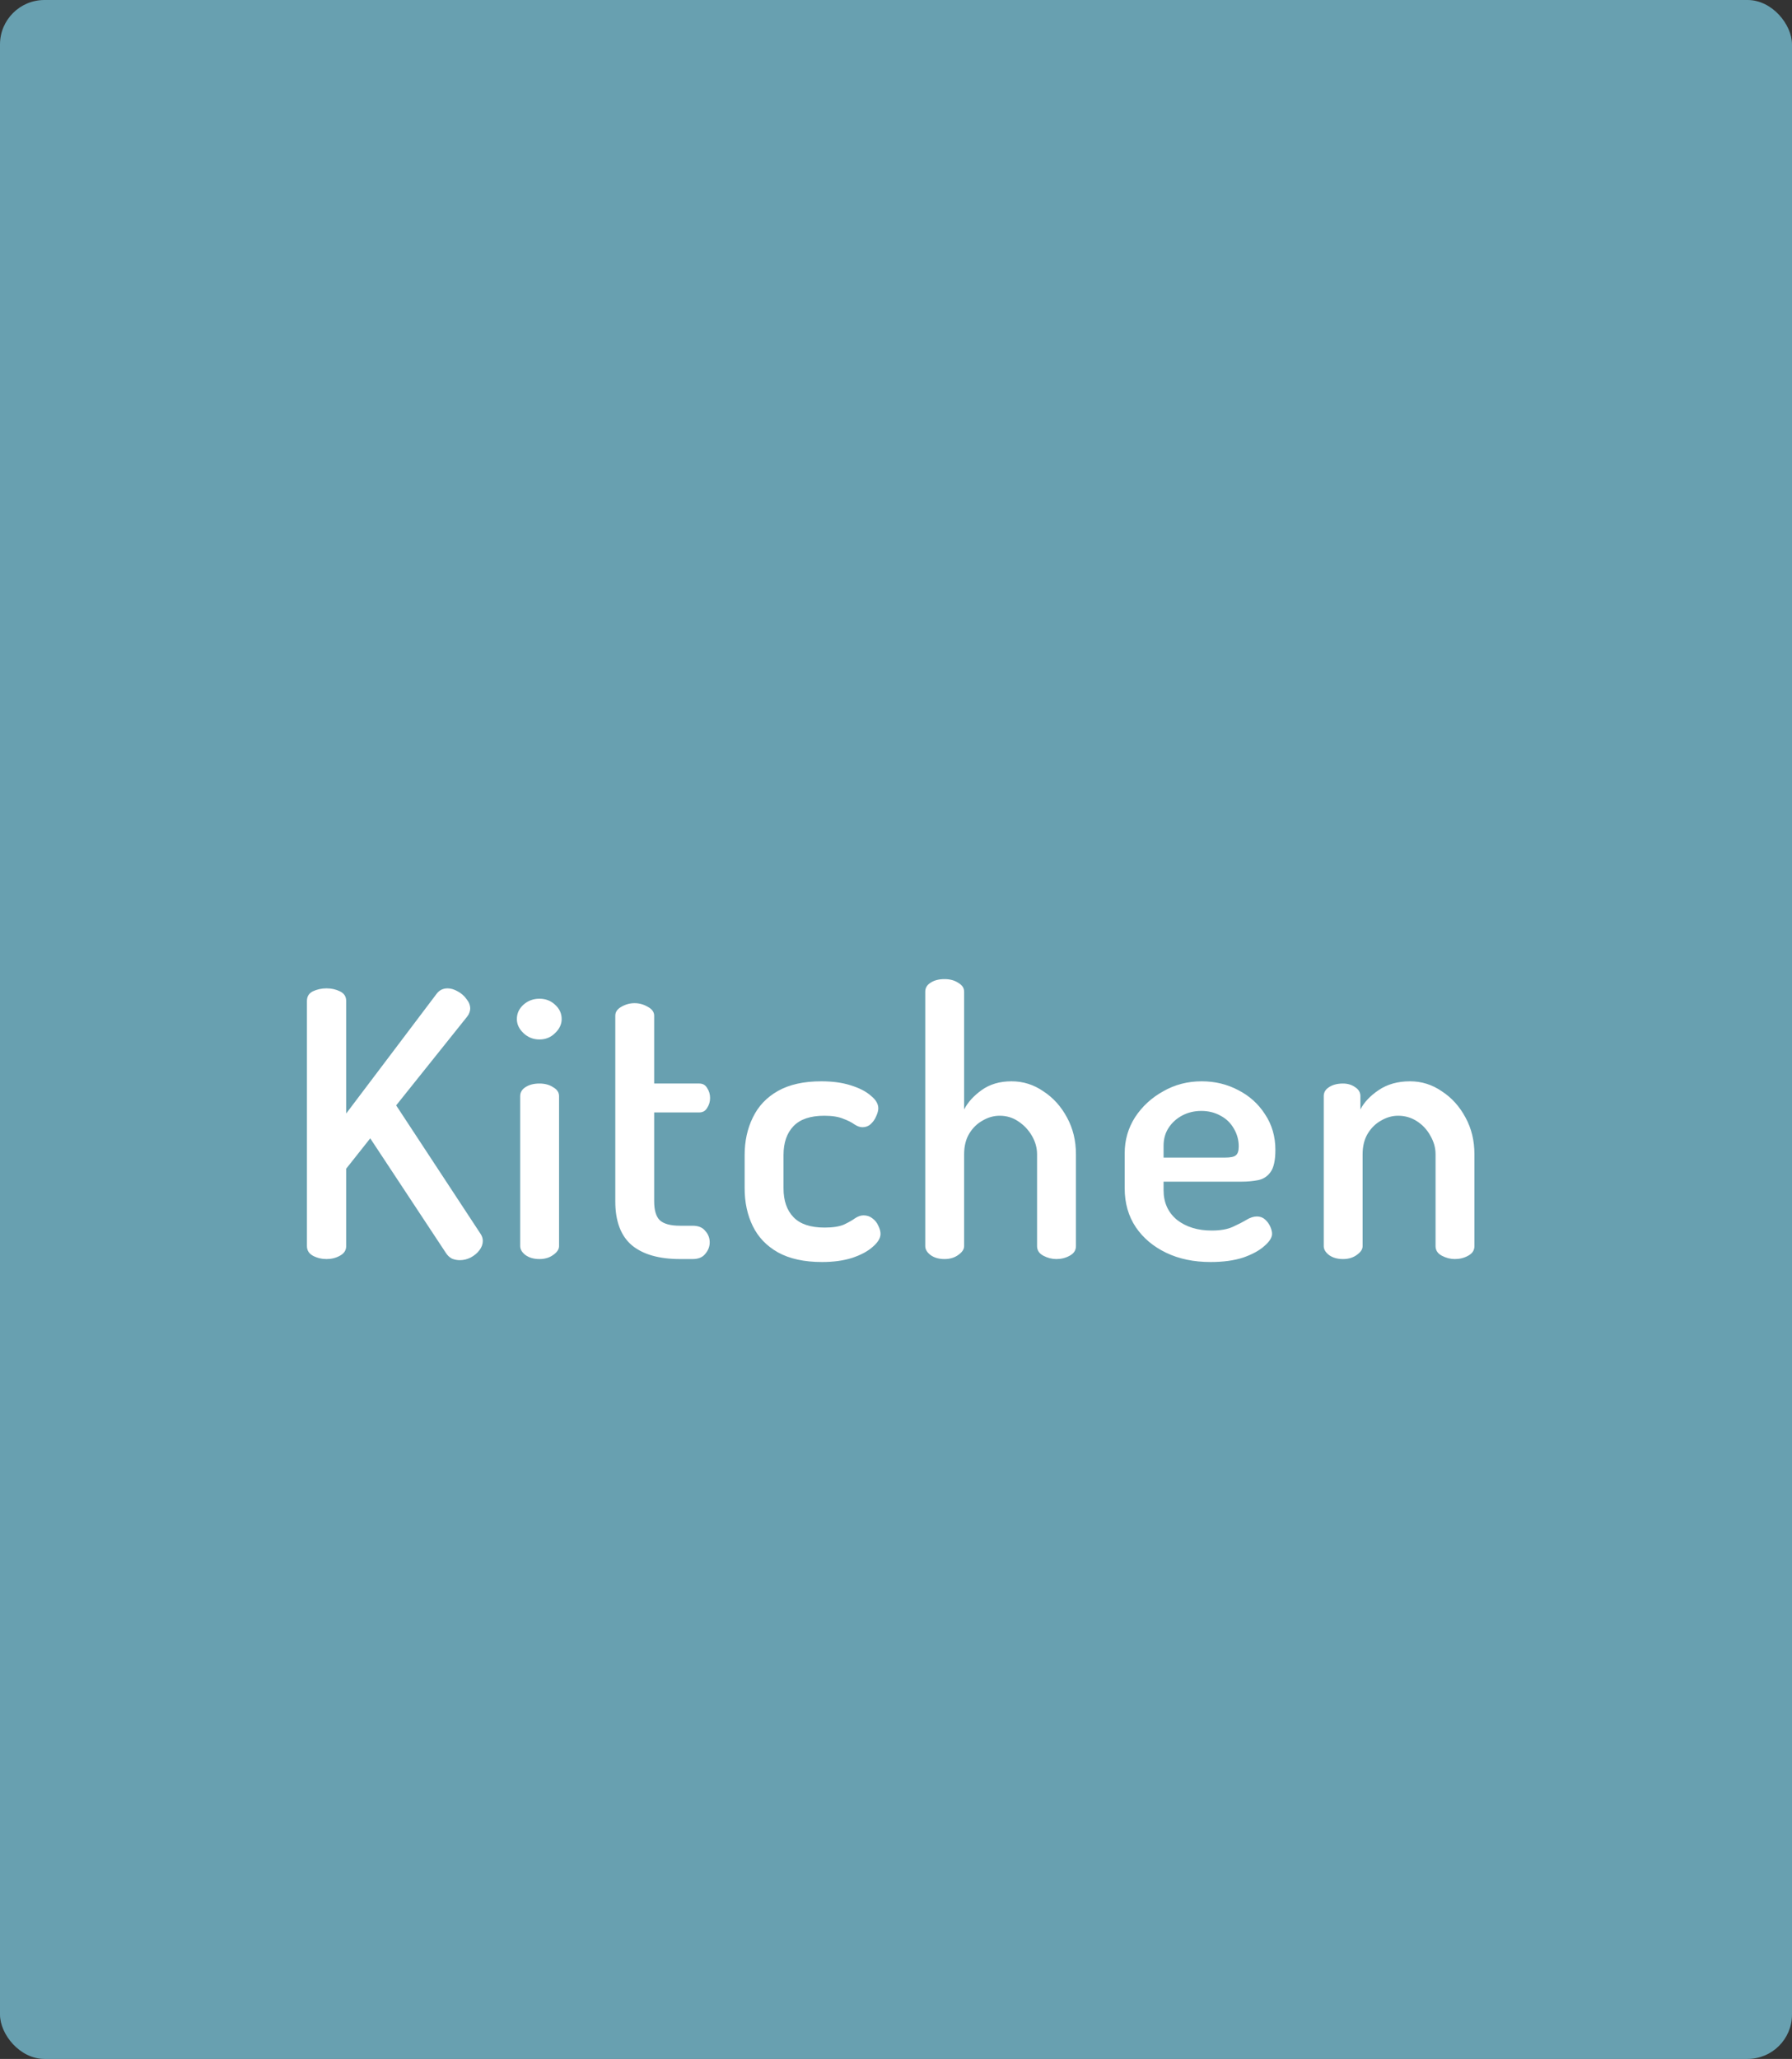 <svg width="121" height="139" viewBox="0 0 121 139" fill="none" xmlns="http://www.w3.org/2000/svg">
<rect x="0" y="0" width="121" height="139" fill="#333333" stroke="none"/>
<rect width="121" height="139" rx="3" fill="#71B3C6" fill-opacity="0.85"/>
<path d="M22.05 85C21.716 85 21.408 84.925 21.125 84.775C20.858 84.625 20.725 84.408 20.725 84.125V67.575C20.725 67.275 20.858 67.058 21.125 66.925C21.408 66.792 21.716 66.725 22.05 66.725C22.383 66.725 22.683 66.792 22.95 66.925C23.233 67.058 23.375 67.275 23.375 67.575V75.175L29.475 67.1C29.658 66.85 29.908 66.725 30.225 66.725C30.441 66.725 30.666 66.792 30.9 66.925C31.15 67.058 31.35 67.233 31.5 67.45C31.666 67.65 31.75 67.867 31.75 68.1C31.75 68.167 31.733 68.25 31.7 68.35C31.666 68.45 31.616 68.542 31.55 68.625L26.75 74.625L32.45 83.3C32.55 83.45 32.6 83.608 32.6 83.775C32.6 83.992 32.525 84.2 32.375 84.4C32.225 84.6 32.025 84.767 31.775 84.9C31.541 85.017 31.3 85.075 31.05 85.075C30.866 85.075 30.691 85.042 30.525 84.975C30.358 84.892 30.216 84.758 30.1 84.575L25 76.85L23.375 78.9V84.125C23.375 84.408 23.233 84.625 22.95 84.775C22.683 84.925 22.383 85 22.05 85ZM36.425 70.175C36.008 70.175 35.65 70.033 35.349 69.75C35.05 69.467 34.9 69.15 34.9 68.8C34.9 68.417 35.05 68.092 35.349 67.825C35.65 67.558 36.008 67.425 36.425 67.425C36.841 67.425 37.191 67.558 37.474 67.825C37.775 68.092 37.925 68.417 37.925 68.8C37.925 69.15 37.775 69.467 37.474 69.75C37.191 70.033 36.841 70.175 36.425 70.175ZM36.425 85C36.041 85 35.724 84.908 35.474 84.725C35.241 84.542 35.124 84.342 35.124 84.125V74C35.124 73.75 35.241 73.55 35.474 73.4C35.724 73.233 36.041 73.15 36.425 73.15C36.791 73.15 37.099 73.233 37.349 73.4C37.616 73.55 37.749 73.75 37.749 74V84.125C37.749 84.342 37.616 84.542 37.349 84.725C37.099 84.908 36.791 85 36.425 85ZM45.921 85C44.505 85 43.421 84.692 42.671 84.075C41.921 83.442 41.546 82.45 41.546 81.1V68.575C41.546 68.325 41.679 68.125 41.946 67.975C42.23 67.808 42.529 67.725 42.846 67.725C43.163 67.725 43.463 67.808 43.746 67.975C44.029 68.125 44.171 68.325 44.171 68.575V73.15H47.221C47.455 73.15 47.63 73.25 47.746 73.45C47.88 73.65 47.946 73.875 47.946 74.125C47.946 74.375 47.88 74.6 47.746 74.8C47.63 75 47.455 75.1 47.221 75.1H44.171V81.1C44.171 81.7 44.296 82.125 44.546 82.375C44.813 82.625 45.271 82.75 45.921 82.75H46.771C47.154 82.75 47.438 82.867 47.621 83.1C47.821 83.317 47.921 83.575 47.921 83.875C47.921 84.158 47.821 84.417 47.621 84.65C47.438 84.883 47.154 85 46.771 85H45.921ZM55.505 85.2C54.305 85.2 53.313 84.983 52.53 84.55C51.763 84.117 51.196 83.525 50.83 82.775C50.463 82.025 50.28 81.175 50.28 80.225V77.975C50.28 77.042 50.463 76.2 50.83 75.45C51.196 74.683 51.763 74.083 52.53 73.65C53.296 73.217 54.271 73 55.455 73C56.221 73 56.888 73.092 57.455 73.275C58.038 73.458 58.488 73.692 58.805 73.975C59.138 74.242 59.305 74.525 59.305 74.825C59.305 74.975 59.255 75.158 59.155 75.375C59.071 75.575 58.946 75.75 58.78 75.9C58.63 76.033 58.446 76.1 58.23 76.1C58.063 76.1 57.88 76.033 57.68 75.9C57.496 75.767 57.246 75.642 56.93 75.525C56.613 75.392 56.188 75.325 55.655 75.325C54.721 75.325 54.03 75.558 53.58 76.025C53.13 76.492 52.905 77.142 52.905 77.975V80.225C52.905 81.058 53.13 81.708 53.58 82.175C54.03 82.642 54.73 82.875 55.68 82.875C56.23 82.875 56.663 82.808 56.98 82.675C57.296 82.525 57.546 82.383 57.73 82.25C57.93 82.117 58.121 82.05 58.305 82.05C58.538 82.05 58.738 82.117 58.905 82.25C59.088 82.383 59.221 82.55 59.305 82.75C59.405 82.95 59.455 83.133 59.455 83.3C59.455 83.583 59.28 83.875 58.93 84.175C58.596 84.475 58.13 84.725 57.53 84.925C56.946 85.108 56.271 85.2 55.505 85.2ZM63.775 85C63.391 85 63.075 84.908 62.825 84.725C62.591 84.542 62.475 84.342 62.475 84.125V66.95C62.475 66.7 62.591 66.5 62.825 66.35C63.075 66.183 63.391 66.1 63.775 66.1C64.141 66.1 64.45 66.183 64.7 66.35C64.966 66.5 65.1 66.7 65.1 66.95V74.9C65.35 74.417 65.741 73.983 66.275 73.6C66.825 73.2 67.5 73 68.3 73C69.083 73 69.8 73.225 70.45 73.675C71.116 74.108 71.65 74.7 72.05 75.45C72.45 76.183 72.65 77.008 72.65 77.925V84.125C72.65 84.408 72.508 84.625 72.225 84.775C71.958 84.925 71.658 85 71.325 85C71.025 85 70.733 84.925 70.45 84.775C70.166 84.625 70.025 84.408 70.025 84.125V77.925C70.025 77.492 69.908 77.075 69.675 76.675C69.441 76.275 69.133 75.95 68.75 75.7C68.383 75.45 67.966 75.325 67.5 75.325C67.1 75.325 66.716 75.433 66.35 75.65C65.983 75.85 65.683 76.142 65.45 76.525C65.216 76.908 65.1 77.375 65.1 77.925V84.125C65.1 84.342 64.966 84.542 64.7 84.725C64.45 84.908 64.141 85 63.775 85ZM81.742 85.2C80.609 85.2 79.609 84.992 78.742 84.575C77.875 84.158 77.192 83.583 76.692 82.85C76.192 82.1 75.942 81.225 75.942 80.225V77.85C75.942 76.967 76.175 76.158 76.642 75.425C77.125 74.692 77.759 74.108 78.542 73.675C79.325 73.225 80.192 73 81.142 73C82.042 73 82.867 73.2 83.617 73.6C84.367 73.983 84.967 74.525 85.417 75.225C85.884 75.925 86.117 76.725 86.117 77.625C86.117 78.325 86.009 78.825 85.792 79.125C85.575 79.425 85.292 79.608 84.942 79.675C84.592 79.742 84.225 79.775 83.842 79.775H78.567V80.35C78.567 81.183 78.867 81.85 79.467 82.35C80.084 82.833 80.867 83.075 81.817 83.075C82.4 83.075 82.875 82.992 83.242 82.825C83.609 82.658 83.917 82.5 84.167 82.35C84.417 82.2 84.65 82.125 84.867 82.125C85.084 82.125 85.267 82.192 85.417 82.325C85.567 82.458 85.684 82.617 85.767 82.8C85.85 82.983 85.892 83.15 85.892 83.3C85.892 83.55 85.717 83.825 85.367 84.125C85.034 84.425 84.559 84.683 83.942 84.9C83.325 85.1 82.592 85.2 81.742 85.2ZM78.567 78.15H82.717C83.084 78.15 83.325 78.1 83.442 78C83.575 77.9 83.642 77.7 83.642 77.4C83.642 76.967 83.534 76.567 83.317 76.2C83.1 75.817 82.8 75.525 82.417 75.325C82.034 75.108 81.6 75 81.117 75C80.65 75 80.225 75.1 79.842 75.3C79.459 75.5 79.15 75.775 78.917 76.125C78.684 76.475 78.567 76.883 78.567 77.35V78.15ZM90.682 85C90.299 85 89.982 84.908 89.732 84.725C89.499 84.542 89.382 84.342 89.382 84.125V74C89.382 73.75 89.499 73.55 89.732 73.4C89.982 73.233 90.299 73.15 90.682 73.15C90.999 73.15 91.274 73.233 91.507 73.4C91.741 73.55 91.857 73.75 91.857 74V74.9C92.107 74.417 92.516 73.983 93.082 73.6C93.666 73.2 94.374 73 95.207 73C95.991 73 96.707 73.225 97.357 73.675C98.024 74.108 98.557 74.7 98.957 75.45C99.357 76.183 99.557 77.008 99.557 77.925V84.125C99.557 84.408 99.416 84.625 99.132 84.775C98.866 84.925 98.566 85 98.232 85C97.932 85 97.641 84.925 97.357 84.775C97.074 84.625 96.932 84.408 96.932 84.125V77.925C96.932 77.492 96.816 77.075 96.582 76.675C96.366 76.275 96.066 75.95 95.682 75.7C95.299 75.45 94.874 75.325 94.407 75.325C94.007 75.325 93.624 75.433 93.257 75.65C92.891 75.85 92.591 76.142 92.357 76.525C92.124 76.908 92.007 77.375 92.007 77.925V84.125C92.007 84.342 91.874 84.542 91.607 84.725C91.357 84.908 91.049 85 90.682 85Z" fill="white"/>
</svg>
